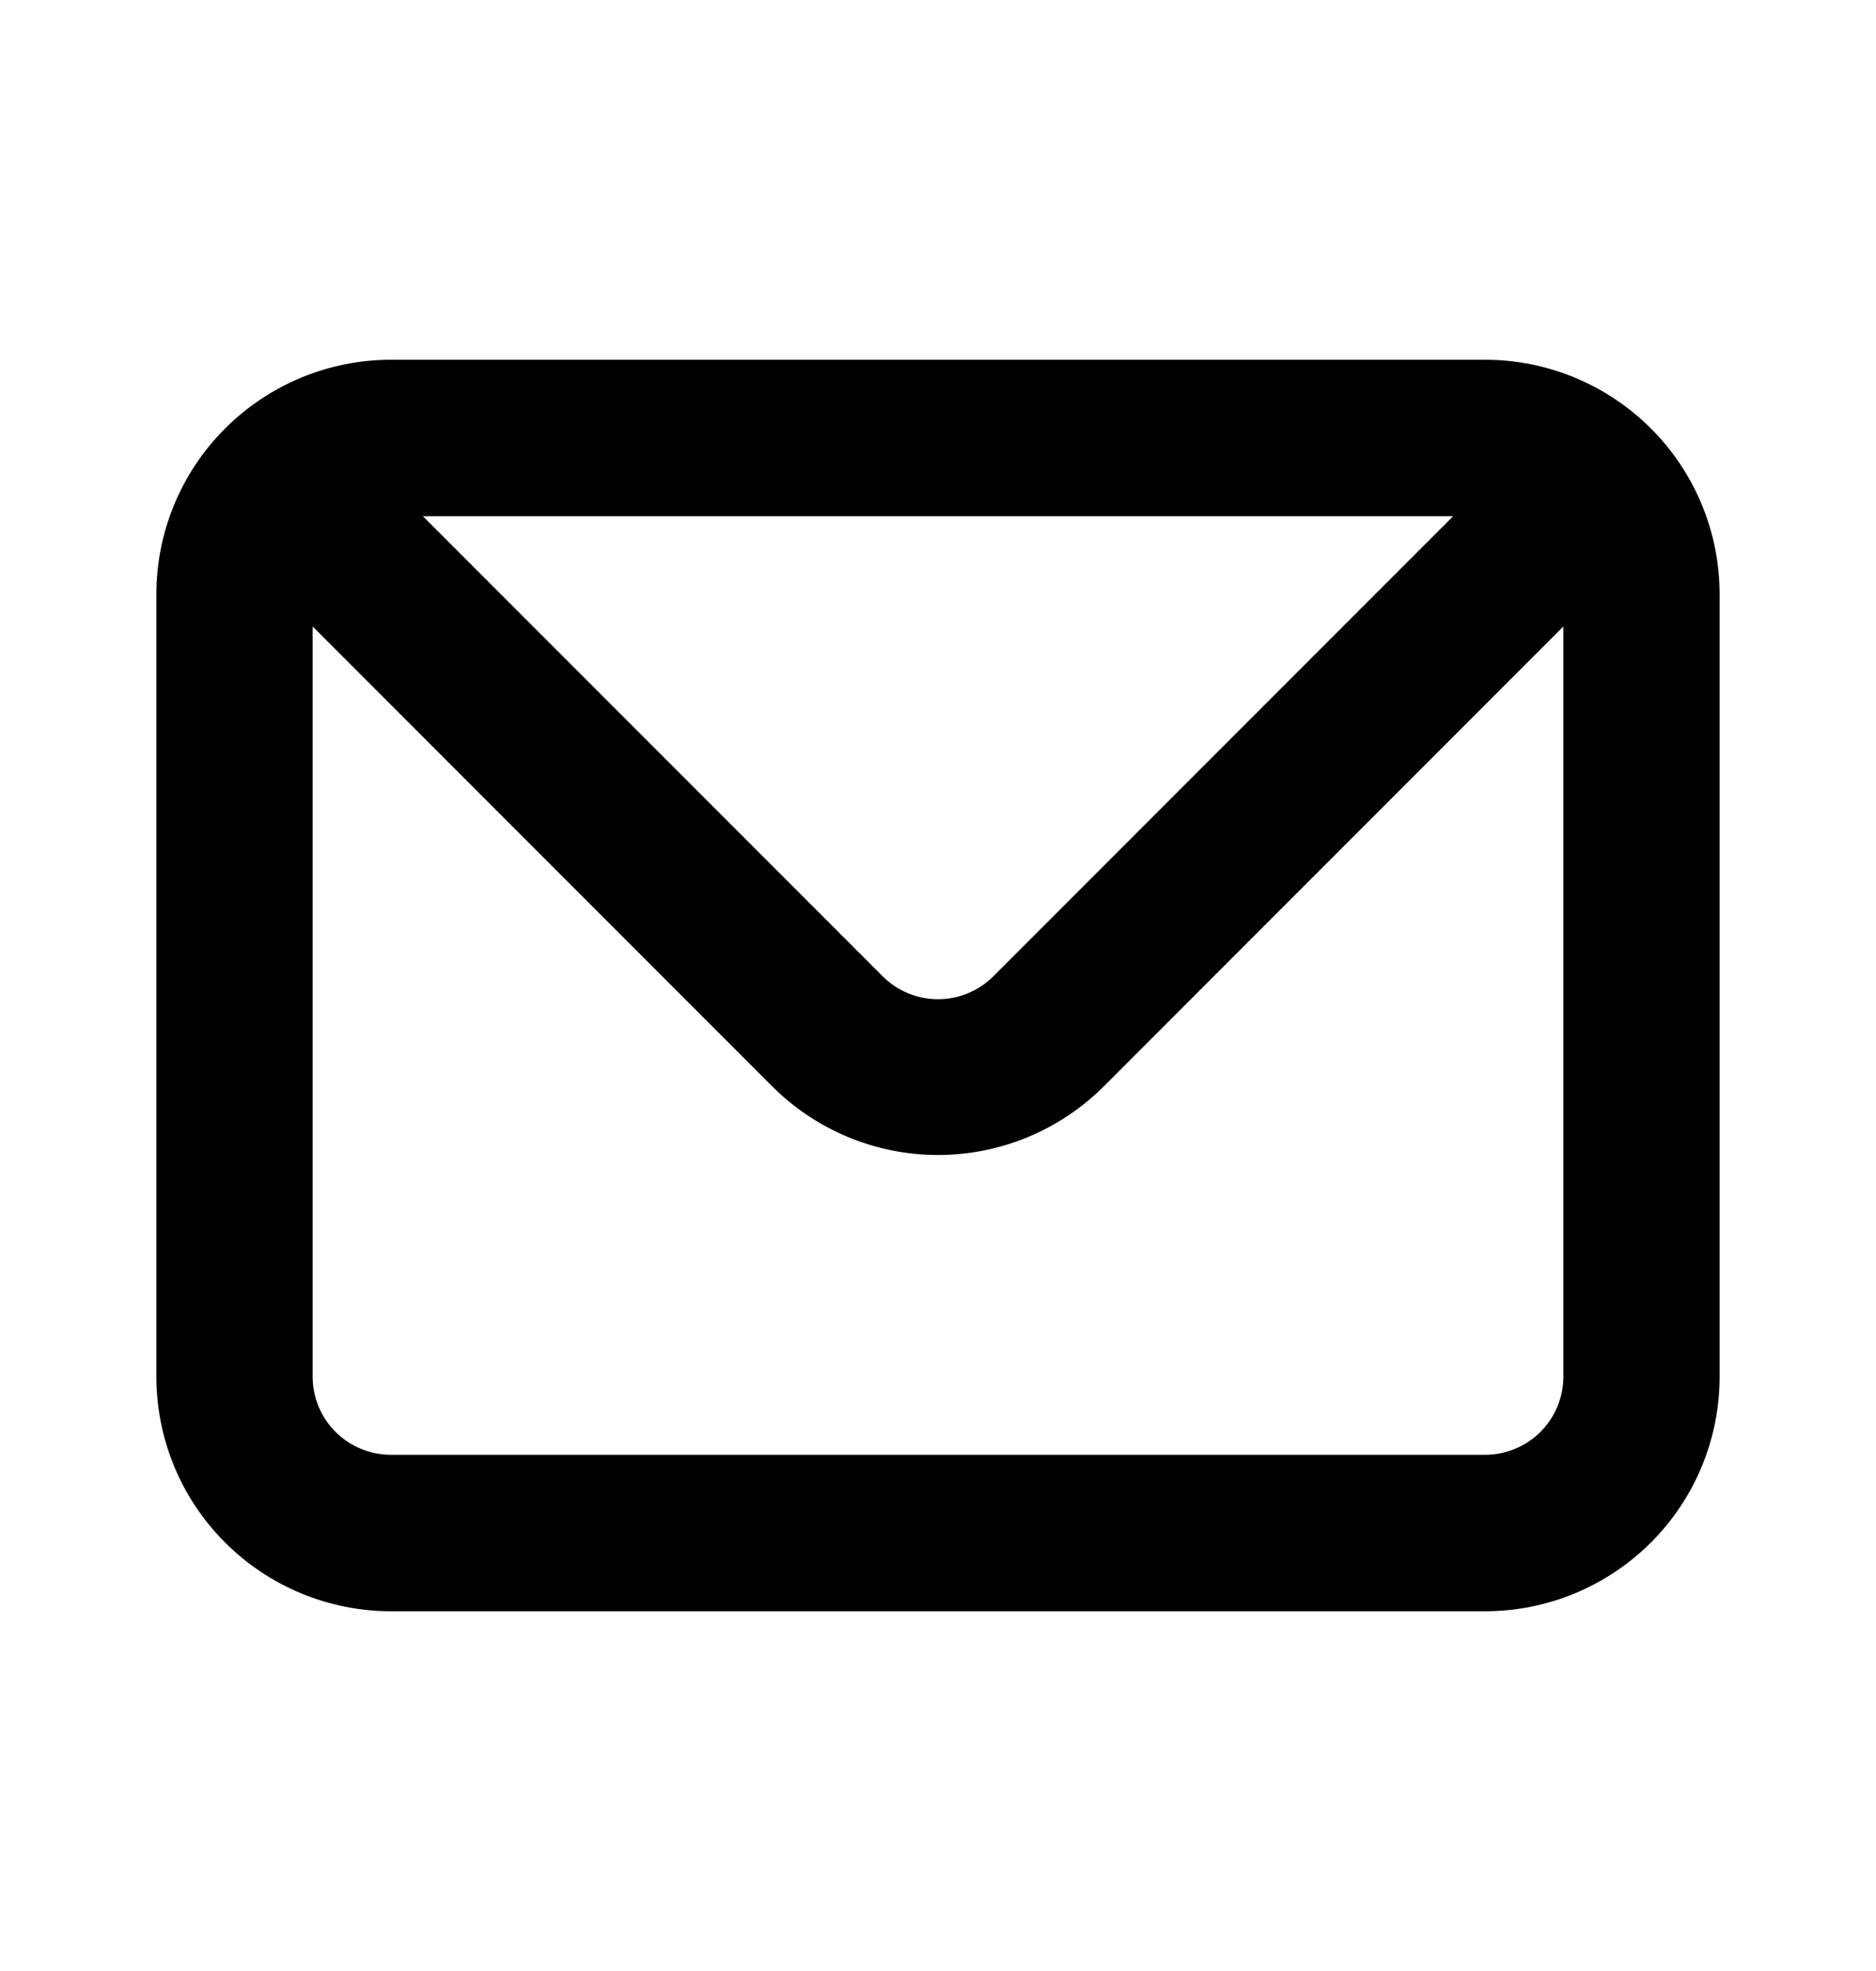<svg width="20" height="21" viewBox="0 0 20 21" fill="none" xmlns="http://www.w3.org/2000/svg">
<path d="M15.833 3.833H4.167C3.504 3.833 2.868 4.097 2.399 4.566C1.93 5.034 1.667 5.67 1.667 6.333V14.667C1.667 15.33 1.93 15.966 2.399 16.434C2.868 16.903 3.504 17.167 4.167 17.167H15.833C16.496 17.167 17.132 16.903 17.601 16.434C18.07 15.966 18.333 15.33 18.333 14.667V6.333C18.333 5.67 18.07 5.034 17.601 4.566C17.132 4.097 16.496 3.833 15.833 3.833ZM15.492 5.5L10.592 10.4C10.514 10.478 10.422 10.54 10.32 10.582C10.219 10.625 10.11 10.646 10 10.646C9.89 10.646 9.781 10.625 9.68 10.582C9.578 10.54 9.486 10.478 9.408 10.4L4.508 5.5H15.492ZM16.667 14.667C16.667 14.888 16.579 15.1 16.423 15.256C16.266 15.412 16.054 15.5 15.833 15.5H4.167C3.946 15.5 3.734 15.412 3.577 15.256C3.421 15.1 3.333 14.888 3.333 14.667V6.675L8.233 11.575C8.702 12.043 9.338 12.306 10 12.306C10.662 12.306 11.298 12.043 11.767 11.575L16.667 6.675V14.667Z" fill="black"/>
</svg>
